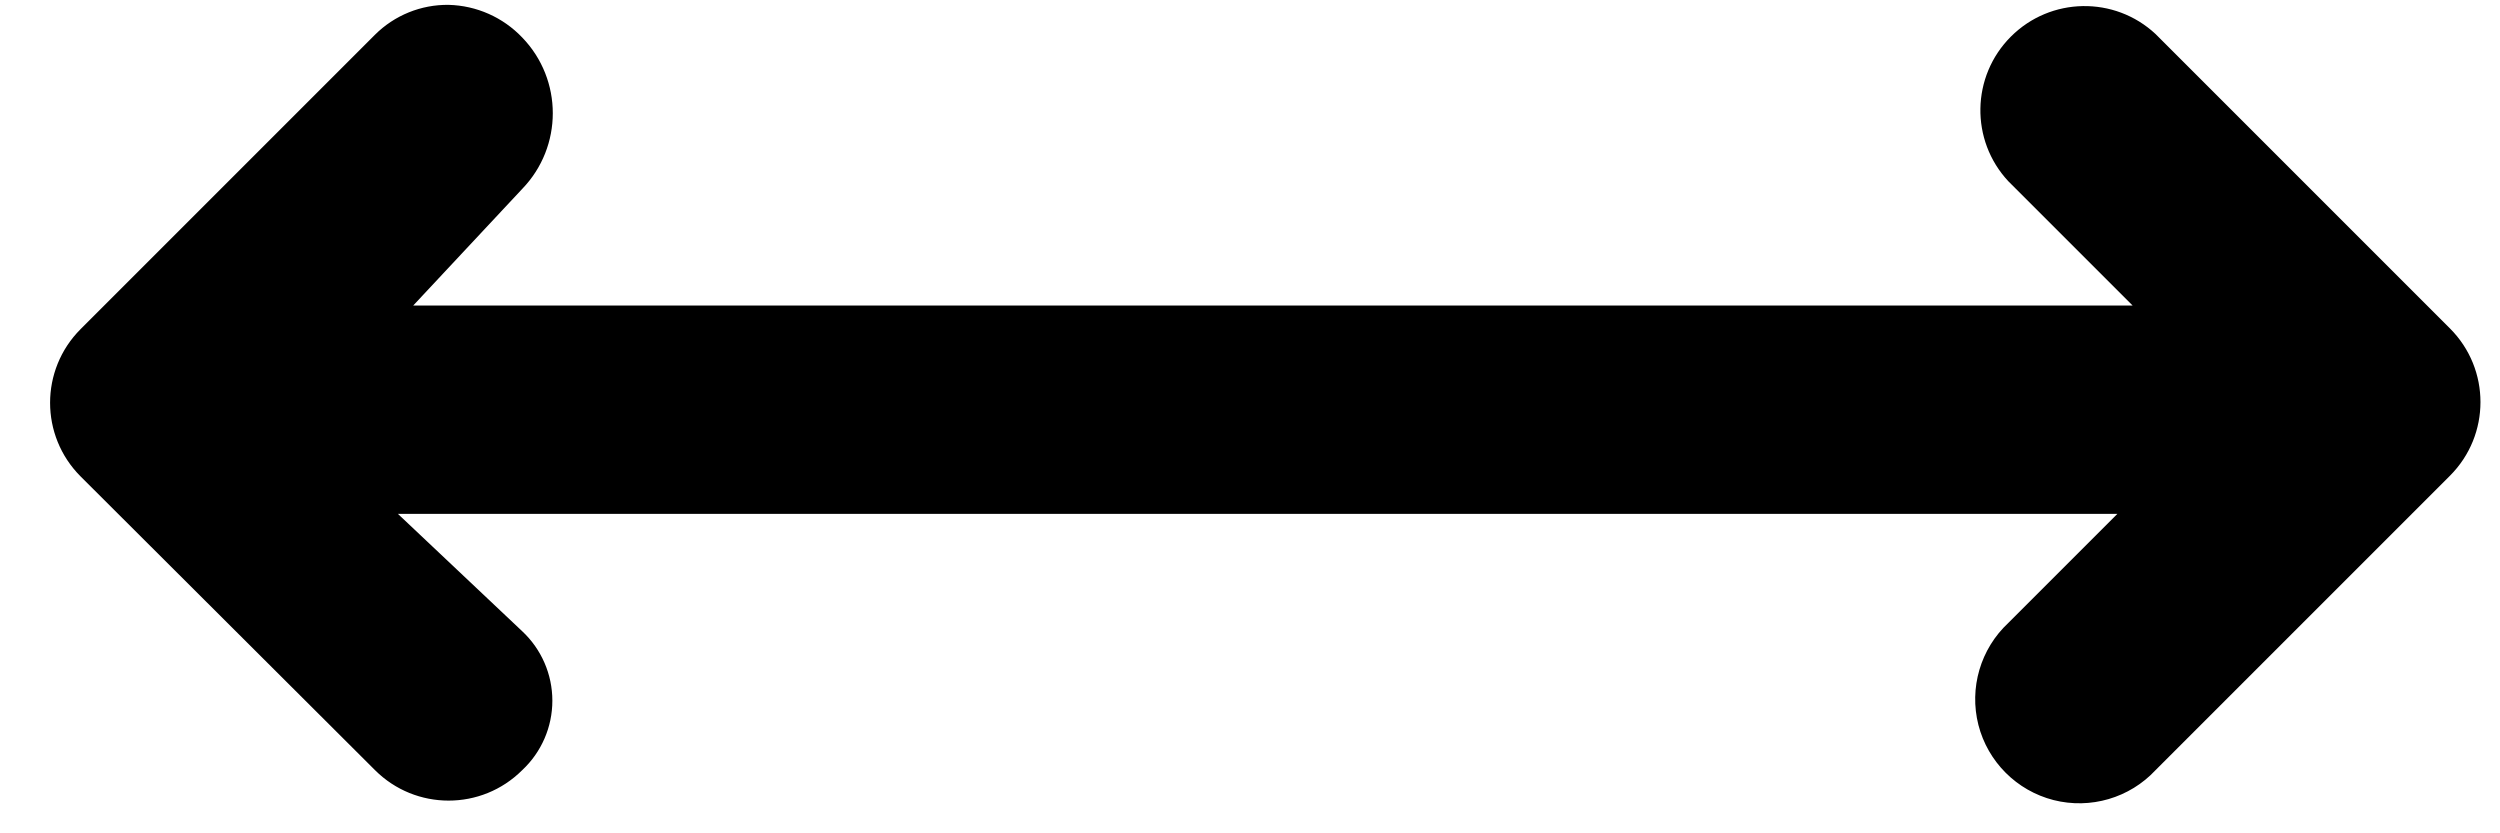 <?xml version="1.0" encoding="UTF-8"?>
<svg viewBox="0 0 36 12" version="1.1" xmlns="http://www.w3.org/2000/svg" xmlns:xlink="http://www.w3.org/1999/xlink">
    <g id="Page-1" stroke="none" stroke-width="1" fill="none" fill-rule="evenodd">
        <g id="Arrows-4" fill="#000000">
            <path d="M5.4,11.09 C5.986,11.675 6.934,11.675 7.52,11.09 C7.797,10.831 7.954,10.469 7.954,10.09 C7.954,9.711 7.797,9.349 7.52,9.09 L5.73,7.4 L30.49,7.4 L28.92,8.97 C28.519,9.344 28.354,9.907 28.489,10.439 C28.625,10.97 29.04,11.385 29.571,11.521 C30.103,11.656 30.666,11.491 31.04,11.09 L35.28,6.85 C35.865,6.264 35.865,5.316 35.28,4.73 L31.04,0.49 C30.449,-0.061 29.528,-0.044 28.957,0.527 C28.386,1.098 28.369,2.019 28.92,2.61 L30.71,4.4 L5.95,4.4 L7.52,2.72 C8.107,2.112 8.107,1.148 7.52,0.54 C7.243,0.249 6.862,0.08 6.46,0.07 C6.063,0.065 5.681,0.22 5.4,0.5 L1.16,4.74 C0.575,5.326 0.575,6.274 1.16,6.86 L5.4,11.09 Z" id="Shape"></path>
        </g>
    </g>
</svg>